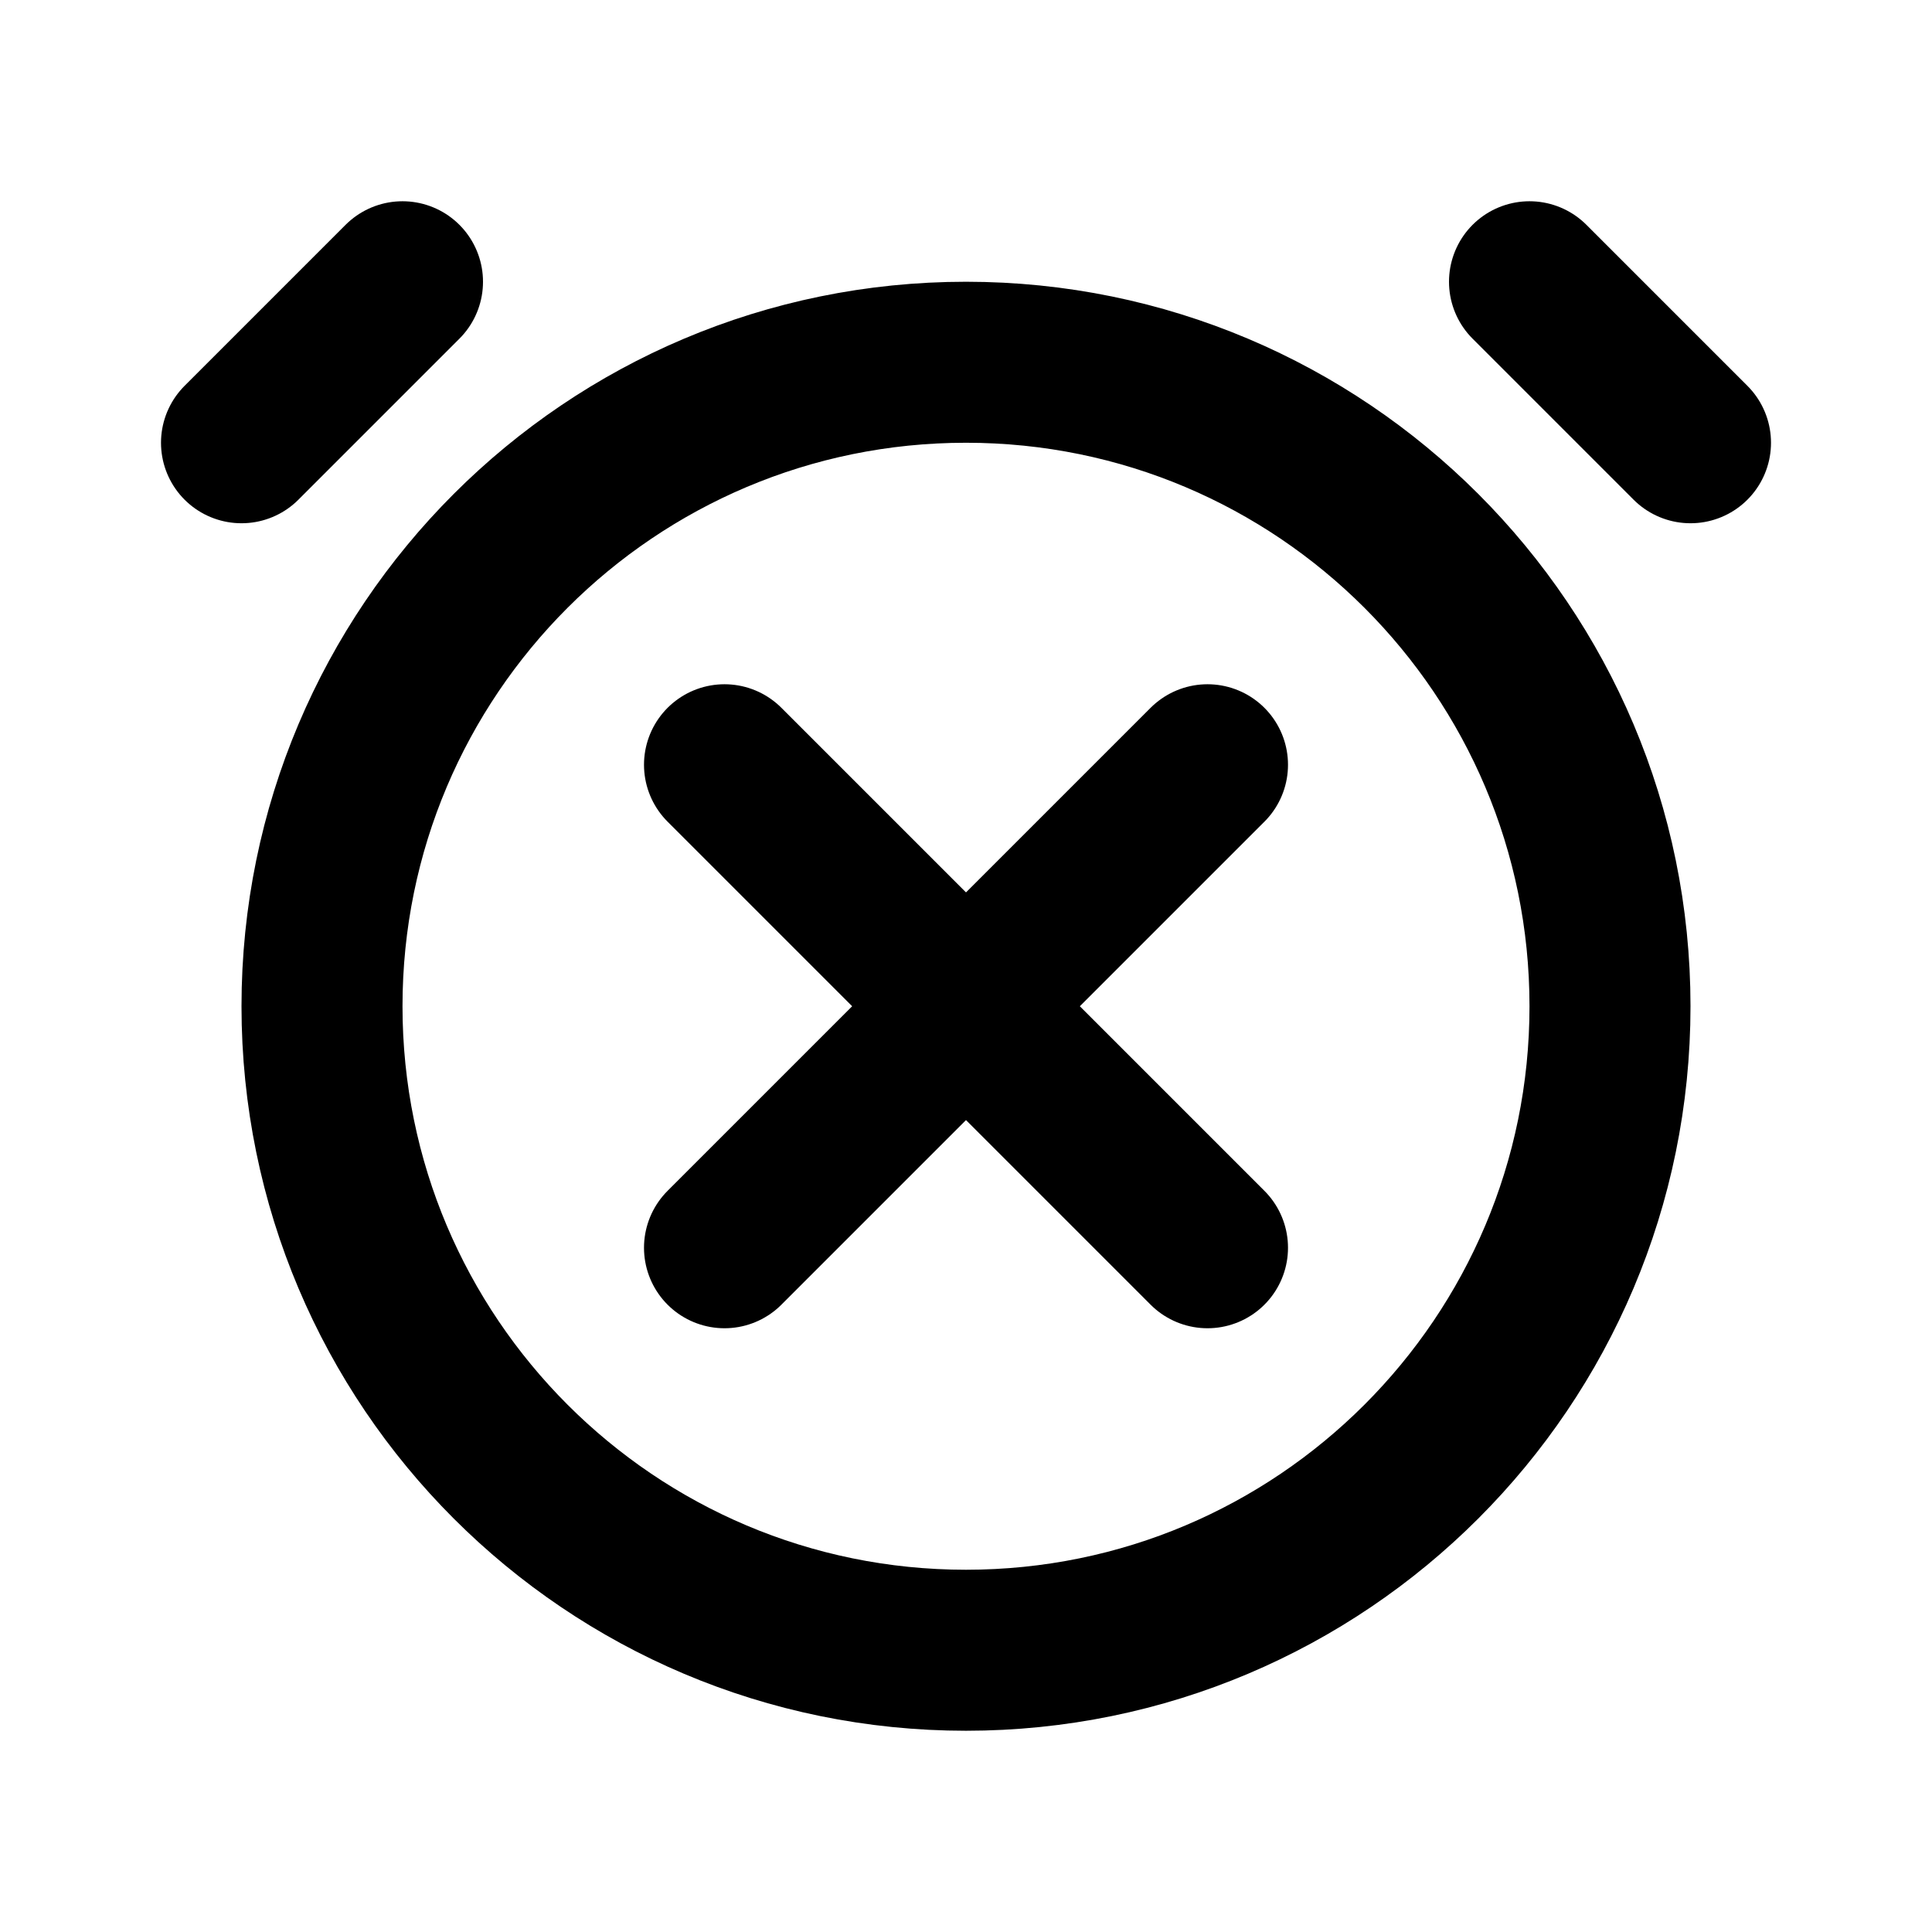 <svg width="24" height="24" viewBox="0 0 24 24" fill="none" xmlns="http://www.w3.org/2000/svg">
<path d="M3 5.5L5 3.5M21 5.5L19 3.5M9 9.5L15 15.5M15 9.5L9 15.5M20 12.5C20 16.918 16.418 20.5 12 20.5C7.582 20.5 4 16.918 4 12.5C4 8.082 7.582 4.5 12 4.5C16.418 4.5 20 8.082 20 12.5Z" stroke="black" stroke-width="2" stroke-linecap="round" stroke-linejoin="round"/>
</svg>

